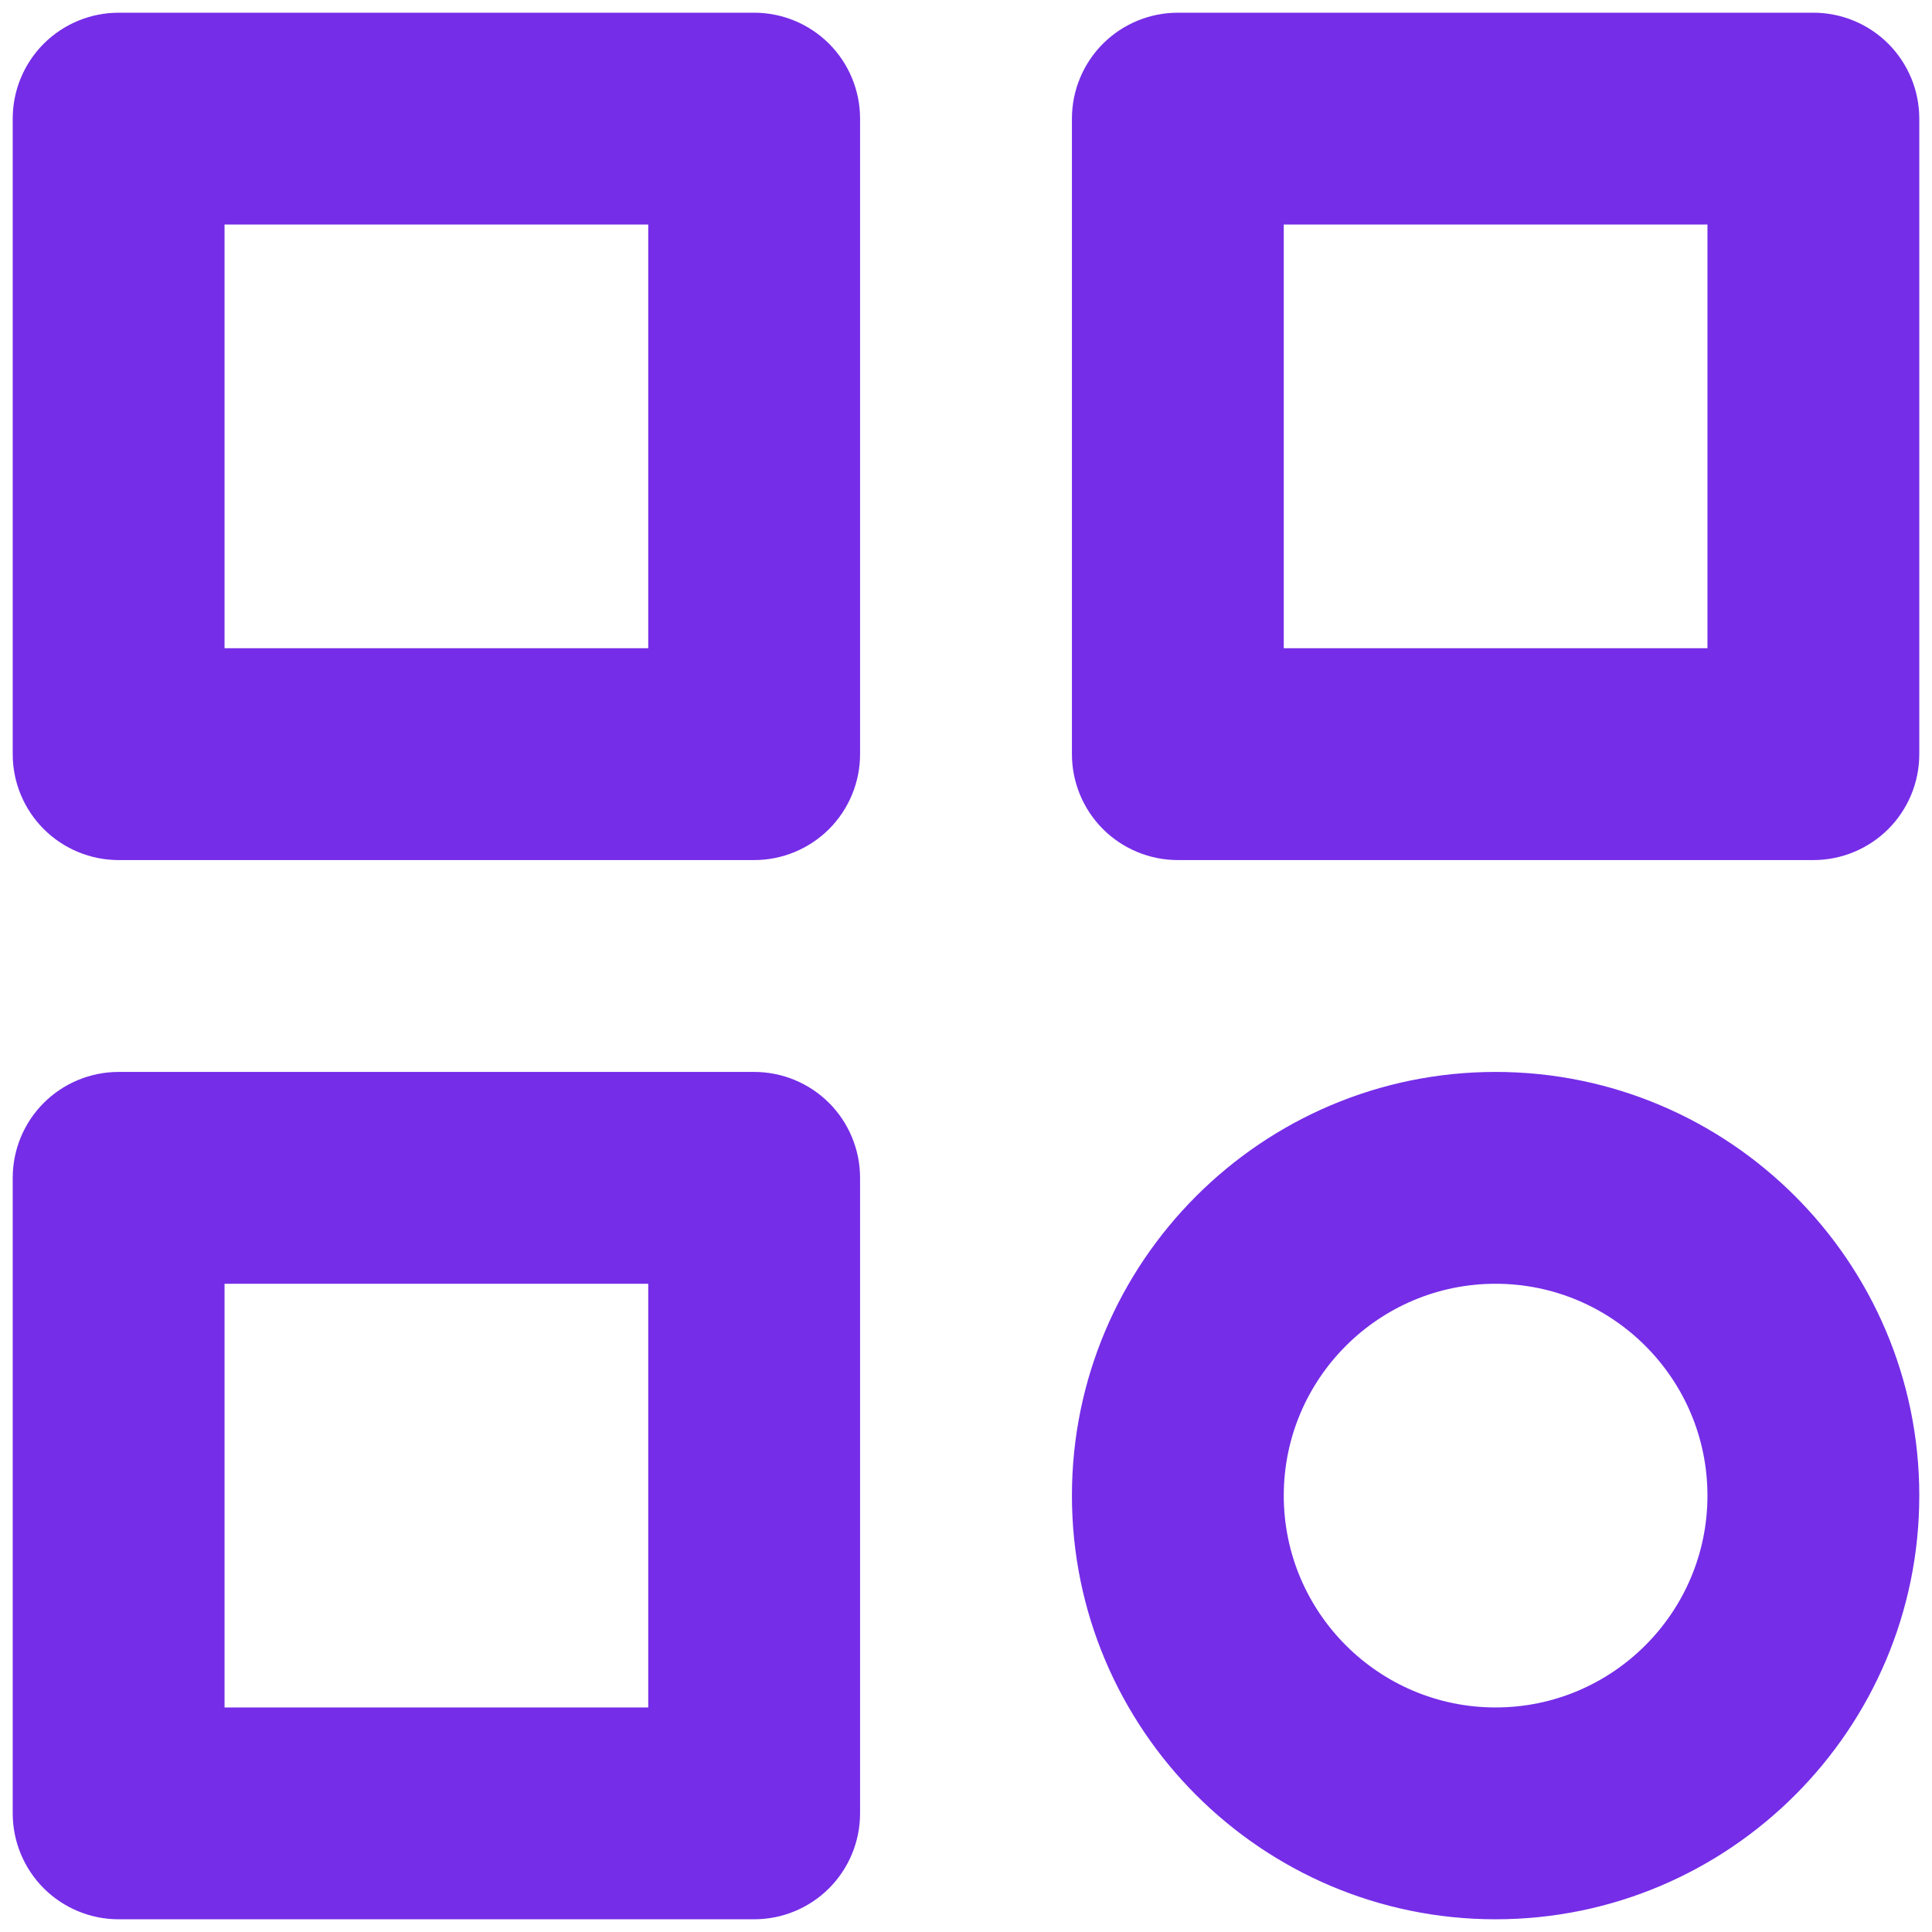 <svg width="76" height="76" viewBox="0 0 76 76" fill="none" xmlns="http://www.w3.org/2000/svg">
<path d="M29.667 0.5H4.667C3.562 0.5 2.502 0.939 1.72 1.72C0.939 2.502 0.5 3.562 0.5 4.667V29.667C0.5 30.772 0.939 31.831 1.72 32.613C2.502 33.394 3.562 33.833 4.667 33.833H29.667C30.772 33.833 31.831 33.394 32.613 32.613C33.394 31.831 33.833 30.772 33.833 29.667V4.667C33.833 3.562 33.394 2.502 32.613 1.72C31.831 0.939 30.772 0.5 29.667 0.5ZM25.5 25.5H8.833V8.833H25.5V25.5ZM71.333 0.5H46.333C45.228 0.5 44.169 0.939 43.387 1.72C42.606 2.502 42.167 3.562 42.167 4.667V29.667C42.167 30.772 42.606 31.831 43.387 32.613C44.169 33.394 45.228 33.833 46.333 33.833H71.333C72.438 33.833 73.498 33.394 74.28 32.613C75.061 31.831 75.5 30.772 75.5 29.667V4.667C75.5 3.562 75.061 2.502 74.28 1.72C73.498 0.939 72.438 0.5 71.333 0.5ZM67.167 25.5H50.5V8.833H67.167V25.5ZM29.667 42.167H4.667C3.562 42.167 2.502 42.606 1.72 43.387C0.939 44.169 0.5 45.228 0.5 46.333V71.333C0.5 72.438 0.939 73.498 1.72 74.28C2.502 75.061 3.562 75.5 4.667 75.5H29.667C30.772 75.5 31.831 75.061 32.613 74.28C33.394 73.498 33.833 72.438 33.833 71.333V46.333C33.833 45.228 33.394 44.169 32.613 43.387C31.831 42.606 30.772 42.167 29.667 42.167ZM25.5 67.167H8.833V50.5H25.5V67.167ZM58.833 42.167C49.642 42.167 42.167 49.642 42.167 58.833C42.167 68.025 49.642 75.5 58.833 75.5C68.025 75.5 75.5 68.025 75.5 58.833C75.5 49.642 68.025 42.167 58.833 42.167ZM58.833 67.167C54.237 67.167 50.5 63.429 50.5 58.833C50.5 54.237 54.237 50.5 58.833 50.5C63.429 50.5 67.167 54.237 67.167 58.833C67.167 63.429 63.429 67.167 58.833 67.167Z" fill="#752DE8"/>
</svg>
